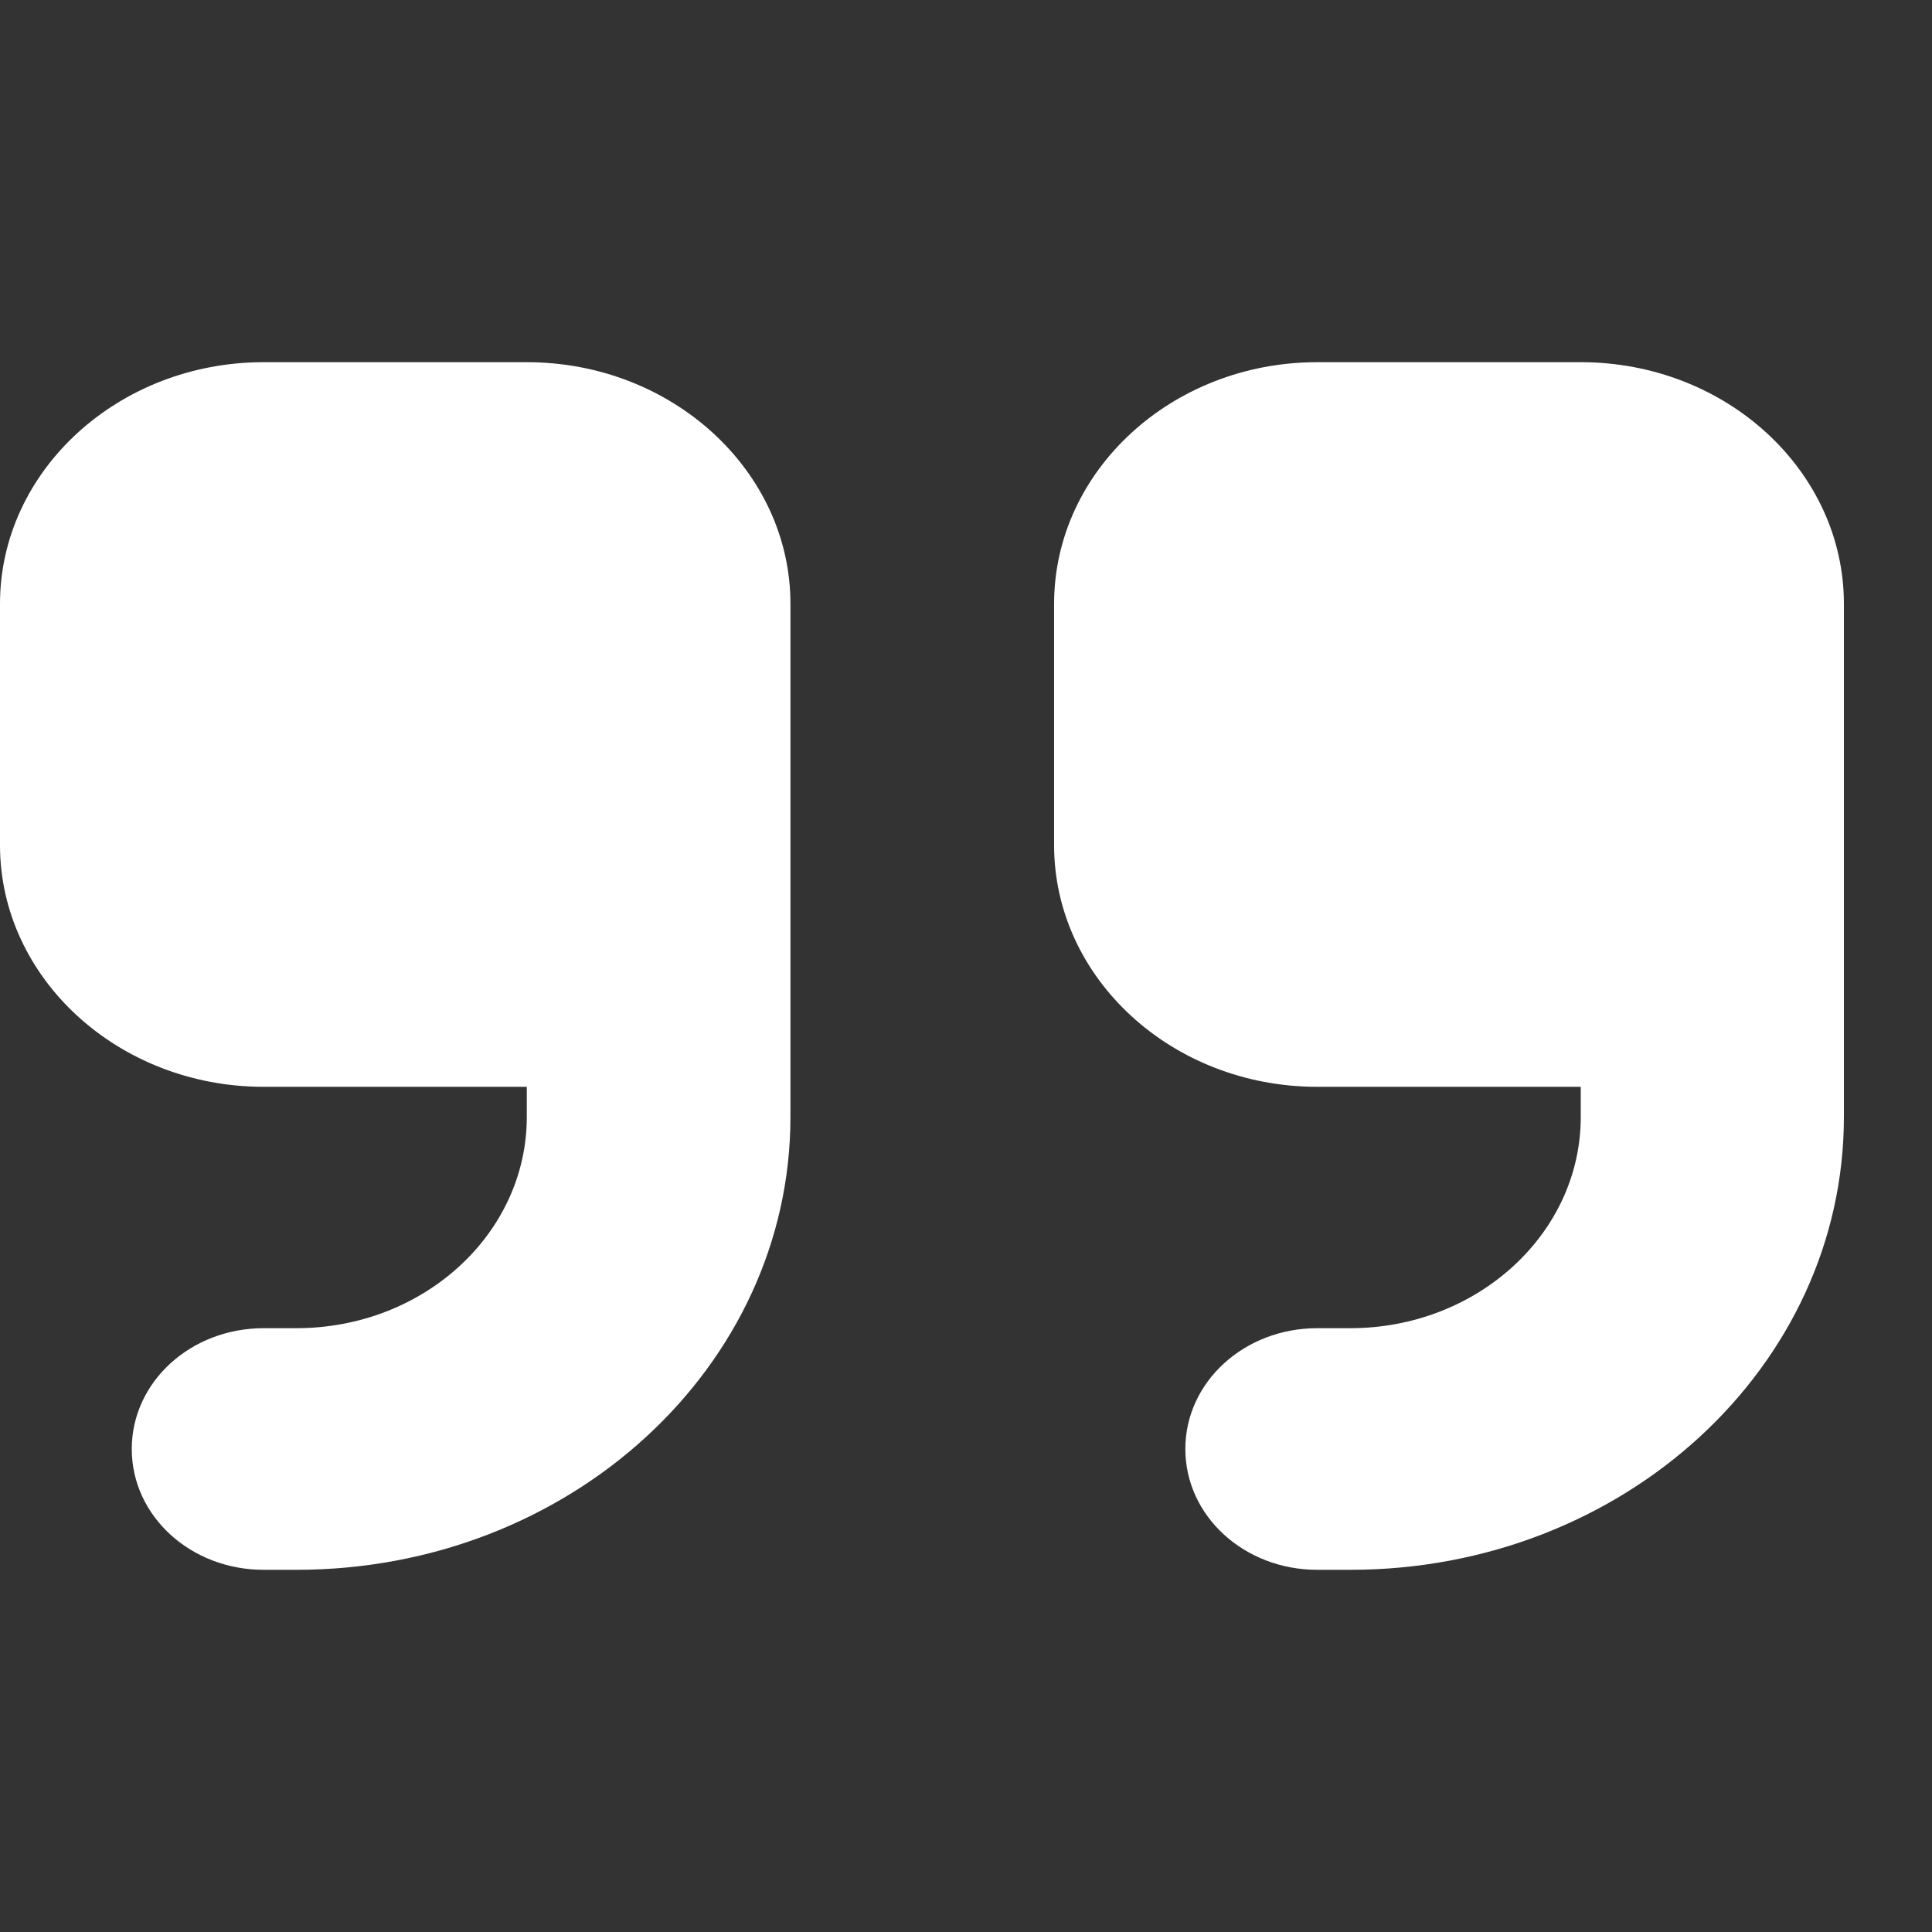 <?xml version="1.0" encoding="UTF-8"?>
<svg xmlns="http://www.w3.org/2000/svg" xmlns:xlink="http://www.w3.org/1999/xlink" width="15px" height="15px" viewBox="0 0 15 15" version="1.1">
<rect x="0" y="0" width="15" height="15" fill="#333333" stroke="none"/>
<g id="surface1">
<path style=" stroke:none;fill-rule:nonzero;fill:rgb(100%,100%,100%);fill-opacity:1;" d="M 14.316 8.672 C 14.316 10.613 12.602 12.188 10.484 12.188 L 10.227 12.188 C 9.66 12.188 9.203 11.77 9.203 11.25 C 9.203 10.73 9.66 10.312 10.227 10.312 L 10.484 10.312 C 11.469 10.312 12.273 9.578 12.273 8.672 L 12.273 8.438 L 10.227 8.438 C 9.098 8.438 8.184 7.594 8.184 6.562 L 8.184 4.688 C 8.184 3.656 9.098 2.812 10.227 2.812 L 12.273 2.812 C 13.402 2.812 14.316 3.656 14.316 4.688 Z M 6.137 8.672 C 6.137 10.613 4.422 12.188 2.301 12.188 L 2.047 12.188 C 1.48 12.188 1.023 11.77 1.023 11.25 C 1.023 10.73 1.48 10.312 2.047 10.312 L 2.301 10.312 C 3.289 10.312 4.09 9.578 4.09 8.672 L 4.09 8.438 L 2.047 8.438 C 0.918 8.438 0 7.594 0 6.562 L 0 4.688 C 0 3.656 0.918 2.812 2.047 2.812 L 4.09 2.812 C 5.219 2.812 6.137 3.656 6.137 4.688 Z M 6.137 8.672 "/>
</g>
</svg>
